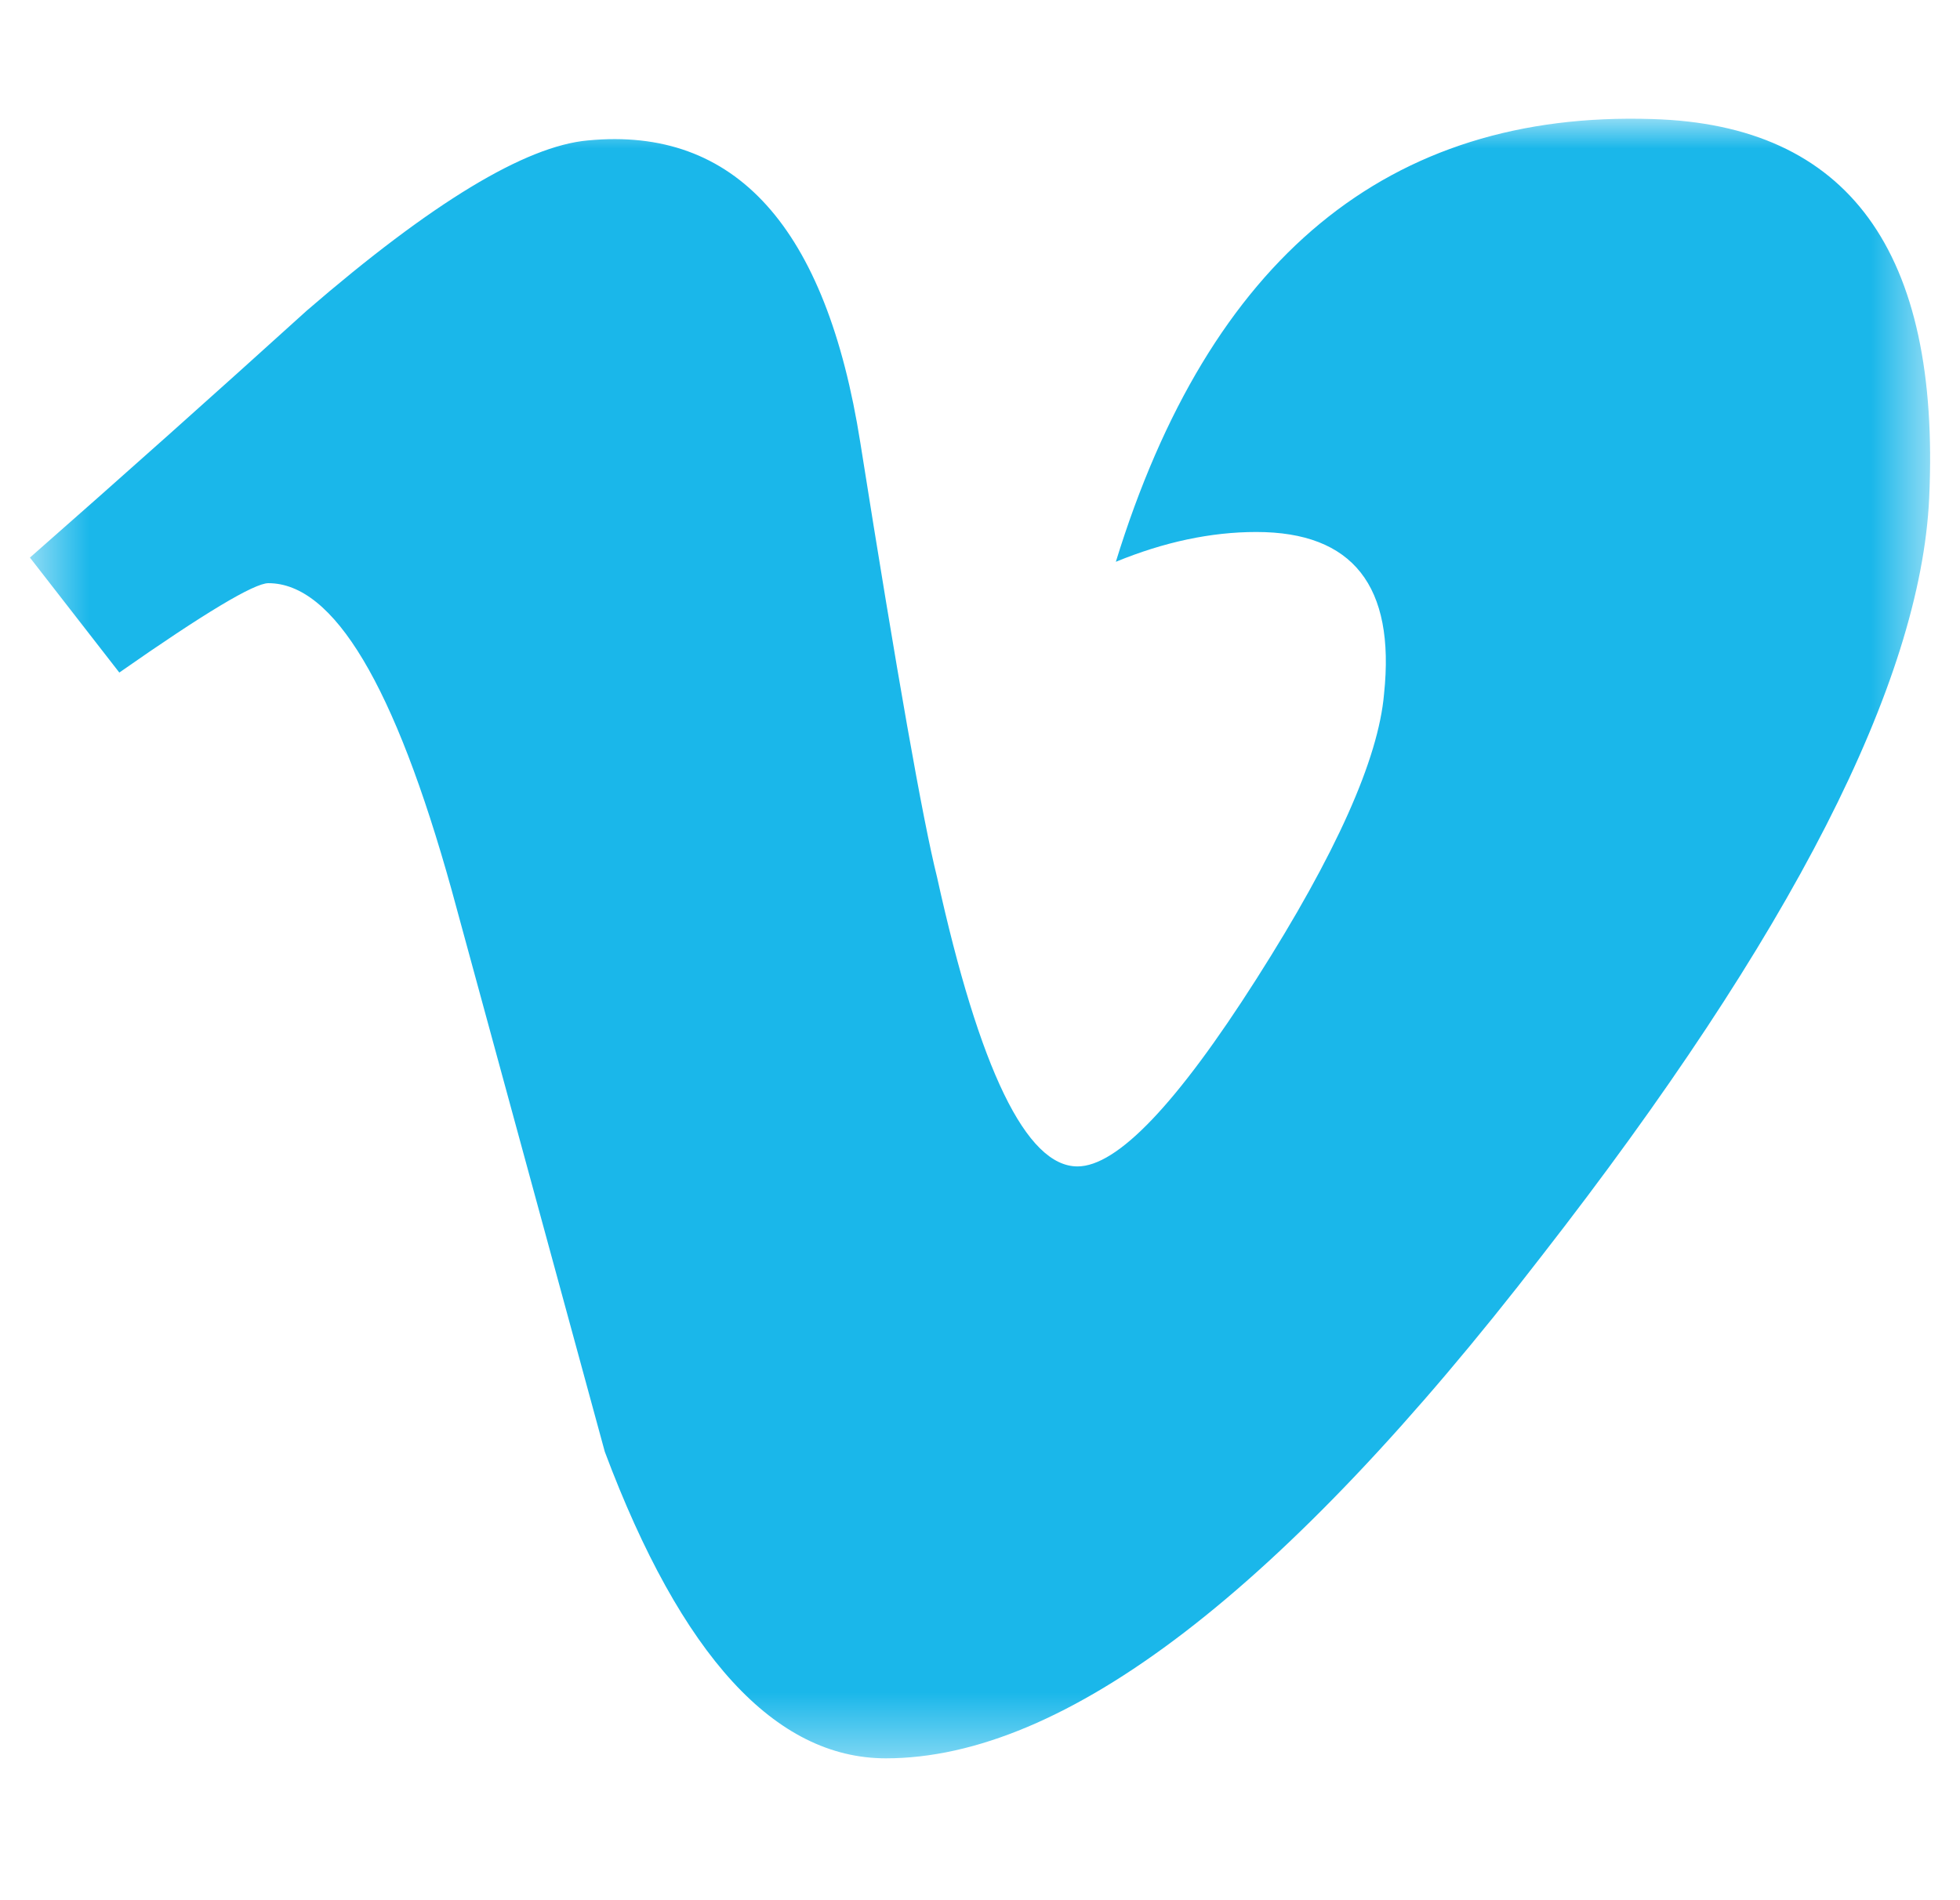 <svg width="33" height="32" viewBox="0 0 33 32" fill="none" xmlns="http://www.w3.org/2000/svg">
<g clip-path="url(#clip0_7_682)">
<mask id="mask0_7_682" style="mask-type:luminance" maskUnits="userSpaceOnUse" x="0" y="2" width="33" height="28">
<path d="M32.5 2H0.5V29.61H32.5V2Z" fill="white"/>
</mask>
<g mask="url(#mask0_7_682)">
<path d="M32.481 8.387C32.337 11.493 30.163 15.748 25.957 21.15C21.607 26.79 17.926 29.611 14.915 29.611C13.052 29.611 11.473 27.89 10.183 24.448L7.603 14.984C6.645 11.541 5.618 9.821 4.519 9.821C4.28 9.821 3.444 10.322 2.009 11.326L0.504 9.39C2.068 8.016 3.621 6.63 5.164 5.232C7.267 3.415 8.844 2.459 9.897 2.365C12.382 2.125 13.912 3.822 14.485 7.455C15.106 11.374 15.537 13.813 15.776 14.768C16.492 18.018 17.281 19.643 18.141 19.643C18.811 19.643 19.814 18.591 21.153 16.488C22.492 14.385 23.209 12.784 23.303 11.684C23.494 9.868 22.777 8.959 21.153 8.959C20.389 8.959 19.599 9.127 18.787 9.461C20.364 4.346 23.376 1.862 27.822 2.005C31.119 2.101 32.672 4.228 32.481 8.387Z" fill="#1AB7EA"/>
</g>
</g>
<defs>
<clipPath id="clip0_7_682">
<rect width="32" height="32" fill="white" transform="translate(0.5)"/>
</clipPath>
</defs>
</svg>

